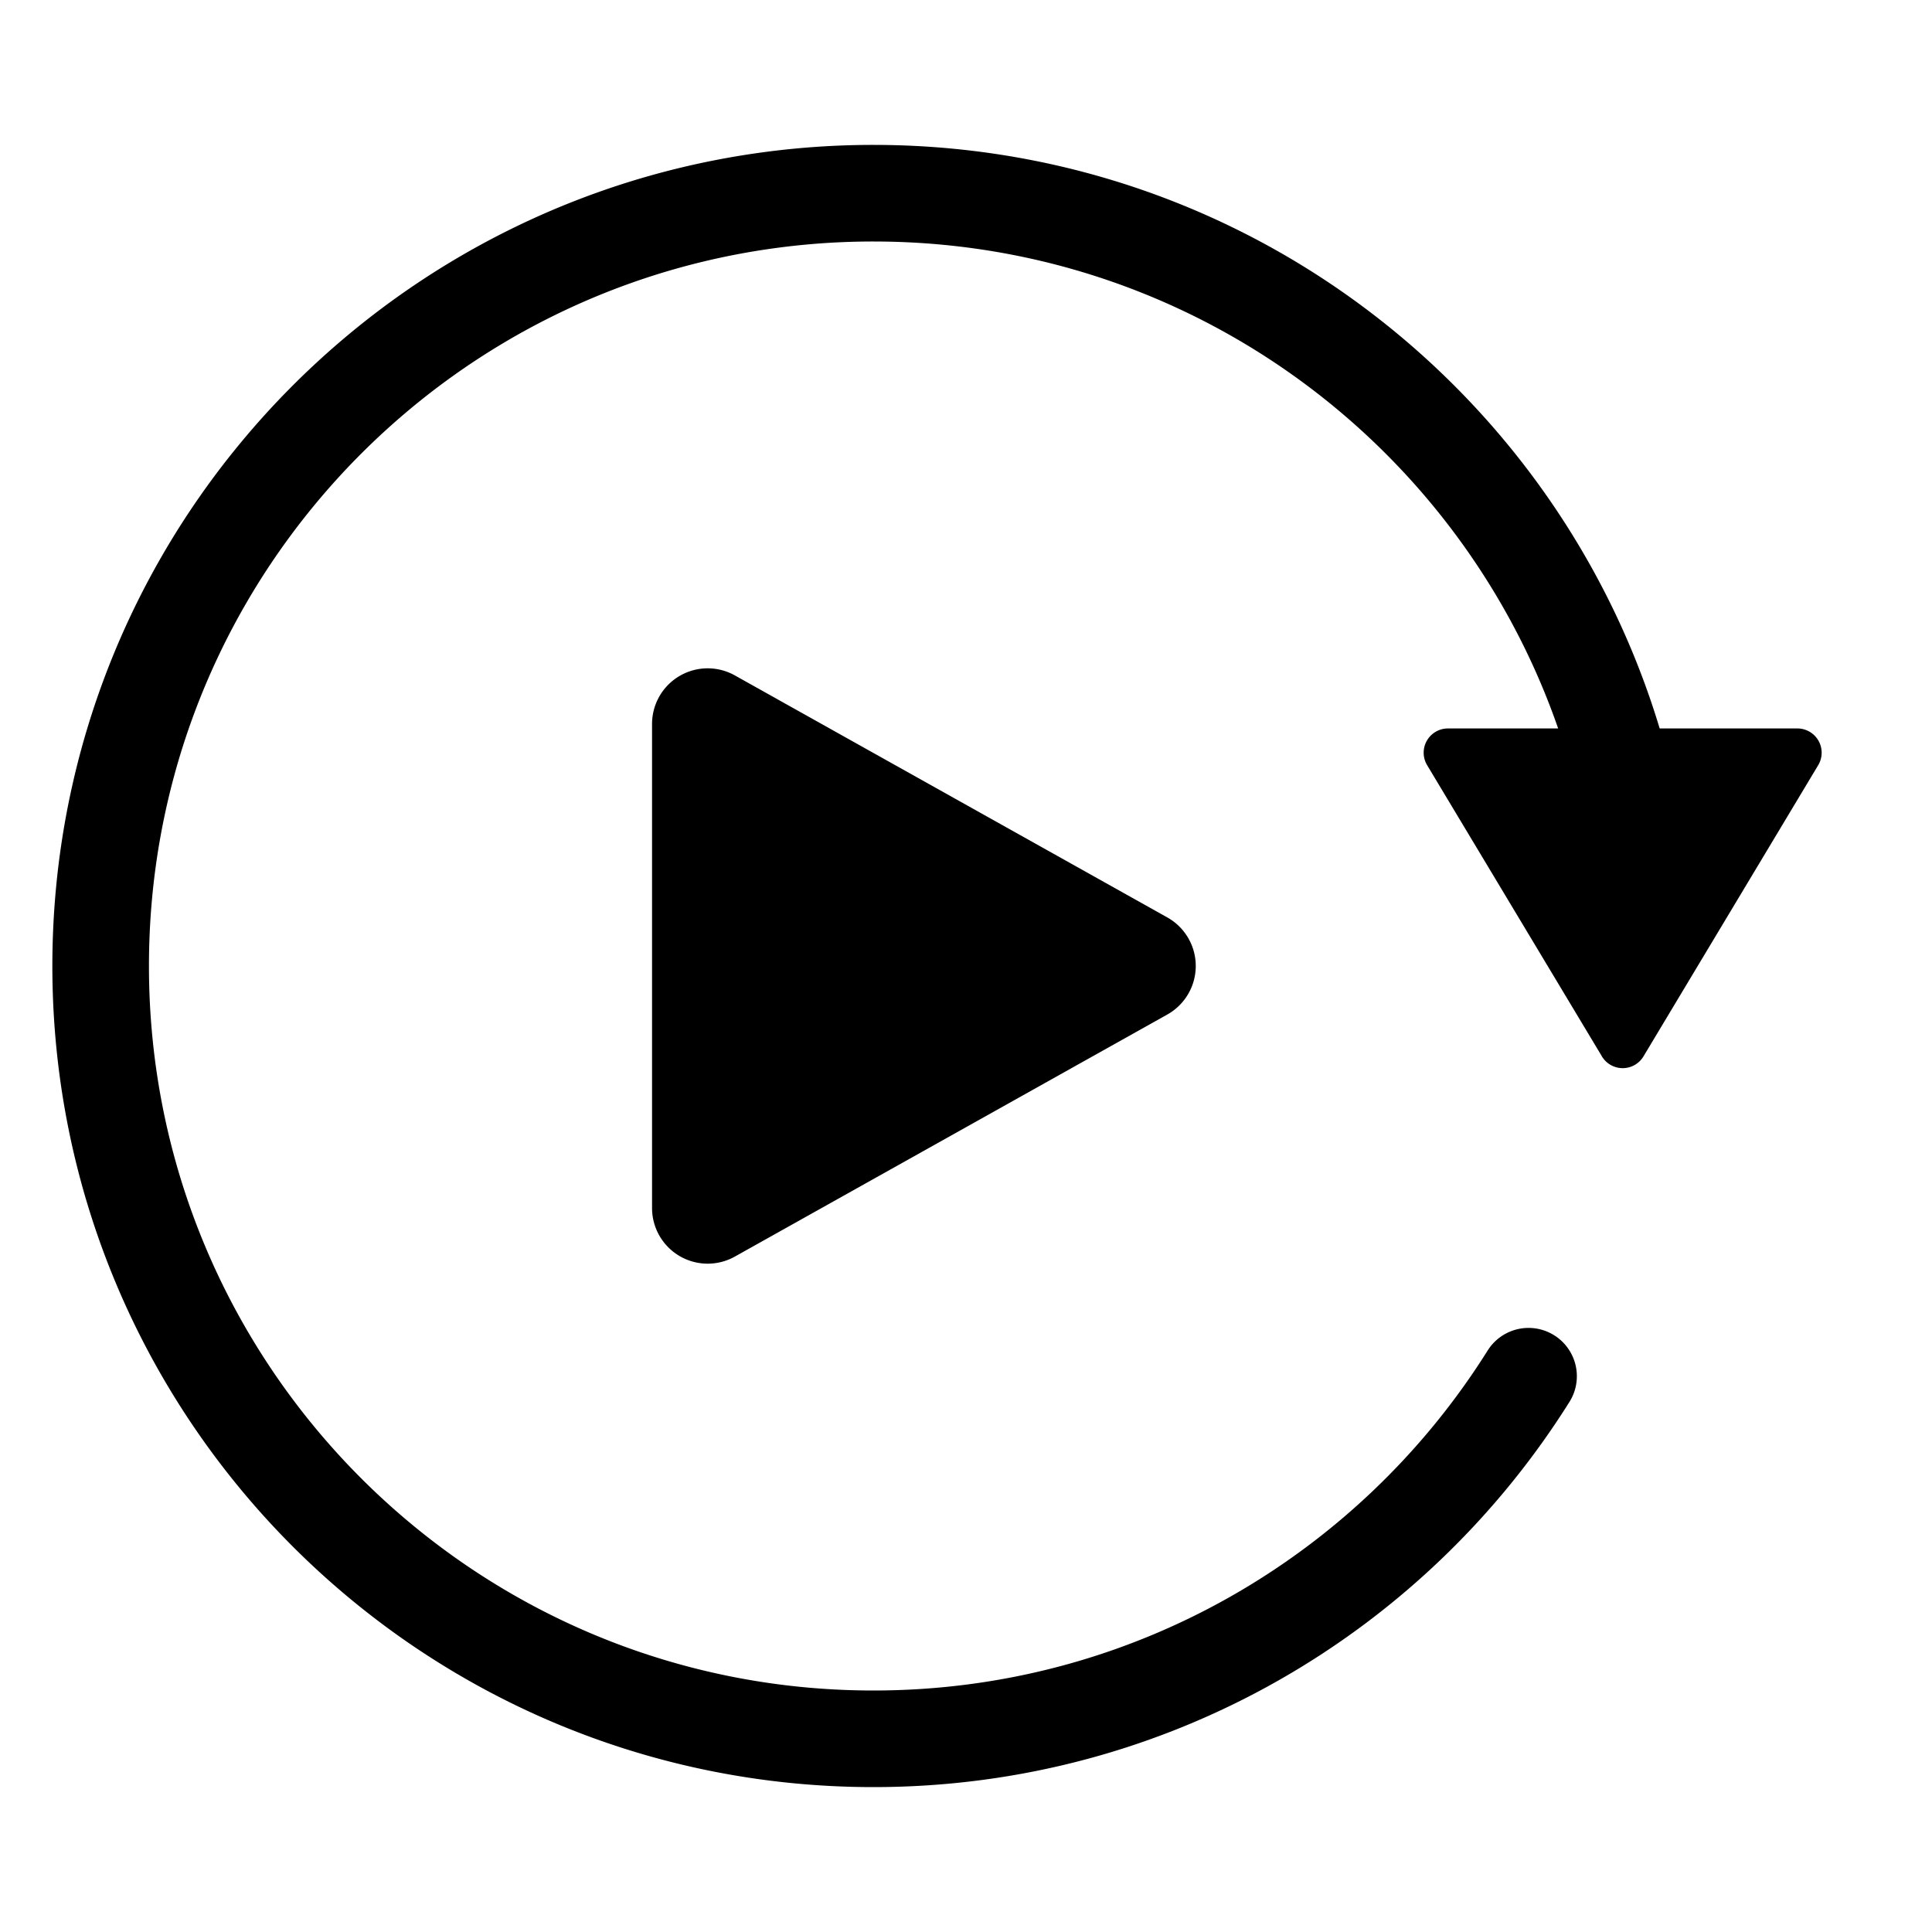 <svg xmlns="http://www.w3.org/2000/svg" viewBox="0 0 40 40">
  <g fill="none" fill-rule="evenodd">
    <path fill="currentColor" d="M24.167 21.005l-8.952 5.011a1.152 1.152 0 0 1-1.715-1.005V14.989a1.152 1.152 0 0 1 1.715-1.005l8.952 5.01a1.152 1.152 0 0 1 0 2.011zM33.166 21.871l-3.619-6.029a.502.502 0 0 1 .43-.76h7.237a.502.502 0 0 1 .43.76l-3.618 6.03a.502.502 0 0 1-.86 0z"/>
    <path stroke="currentColor" stroke-linecap="round" stroke-width="2" d="M31.647 28.493C28.817 33.003 23.8 36 18.084 36c-8.836 0-16-7.163-16-16 0-7.8 5.582-14.296 12.968-15.713A16.084 16.084 0 0 1 18.084 4C26.363 4 33.173 10.287 34 18.347"/>
  </g>
</svg>